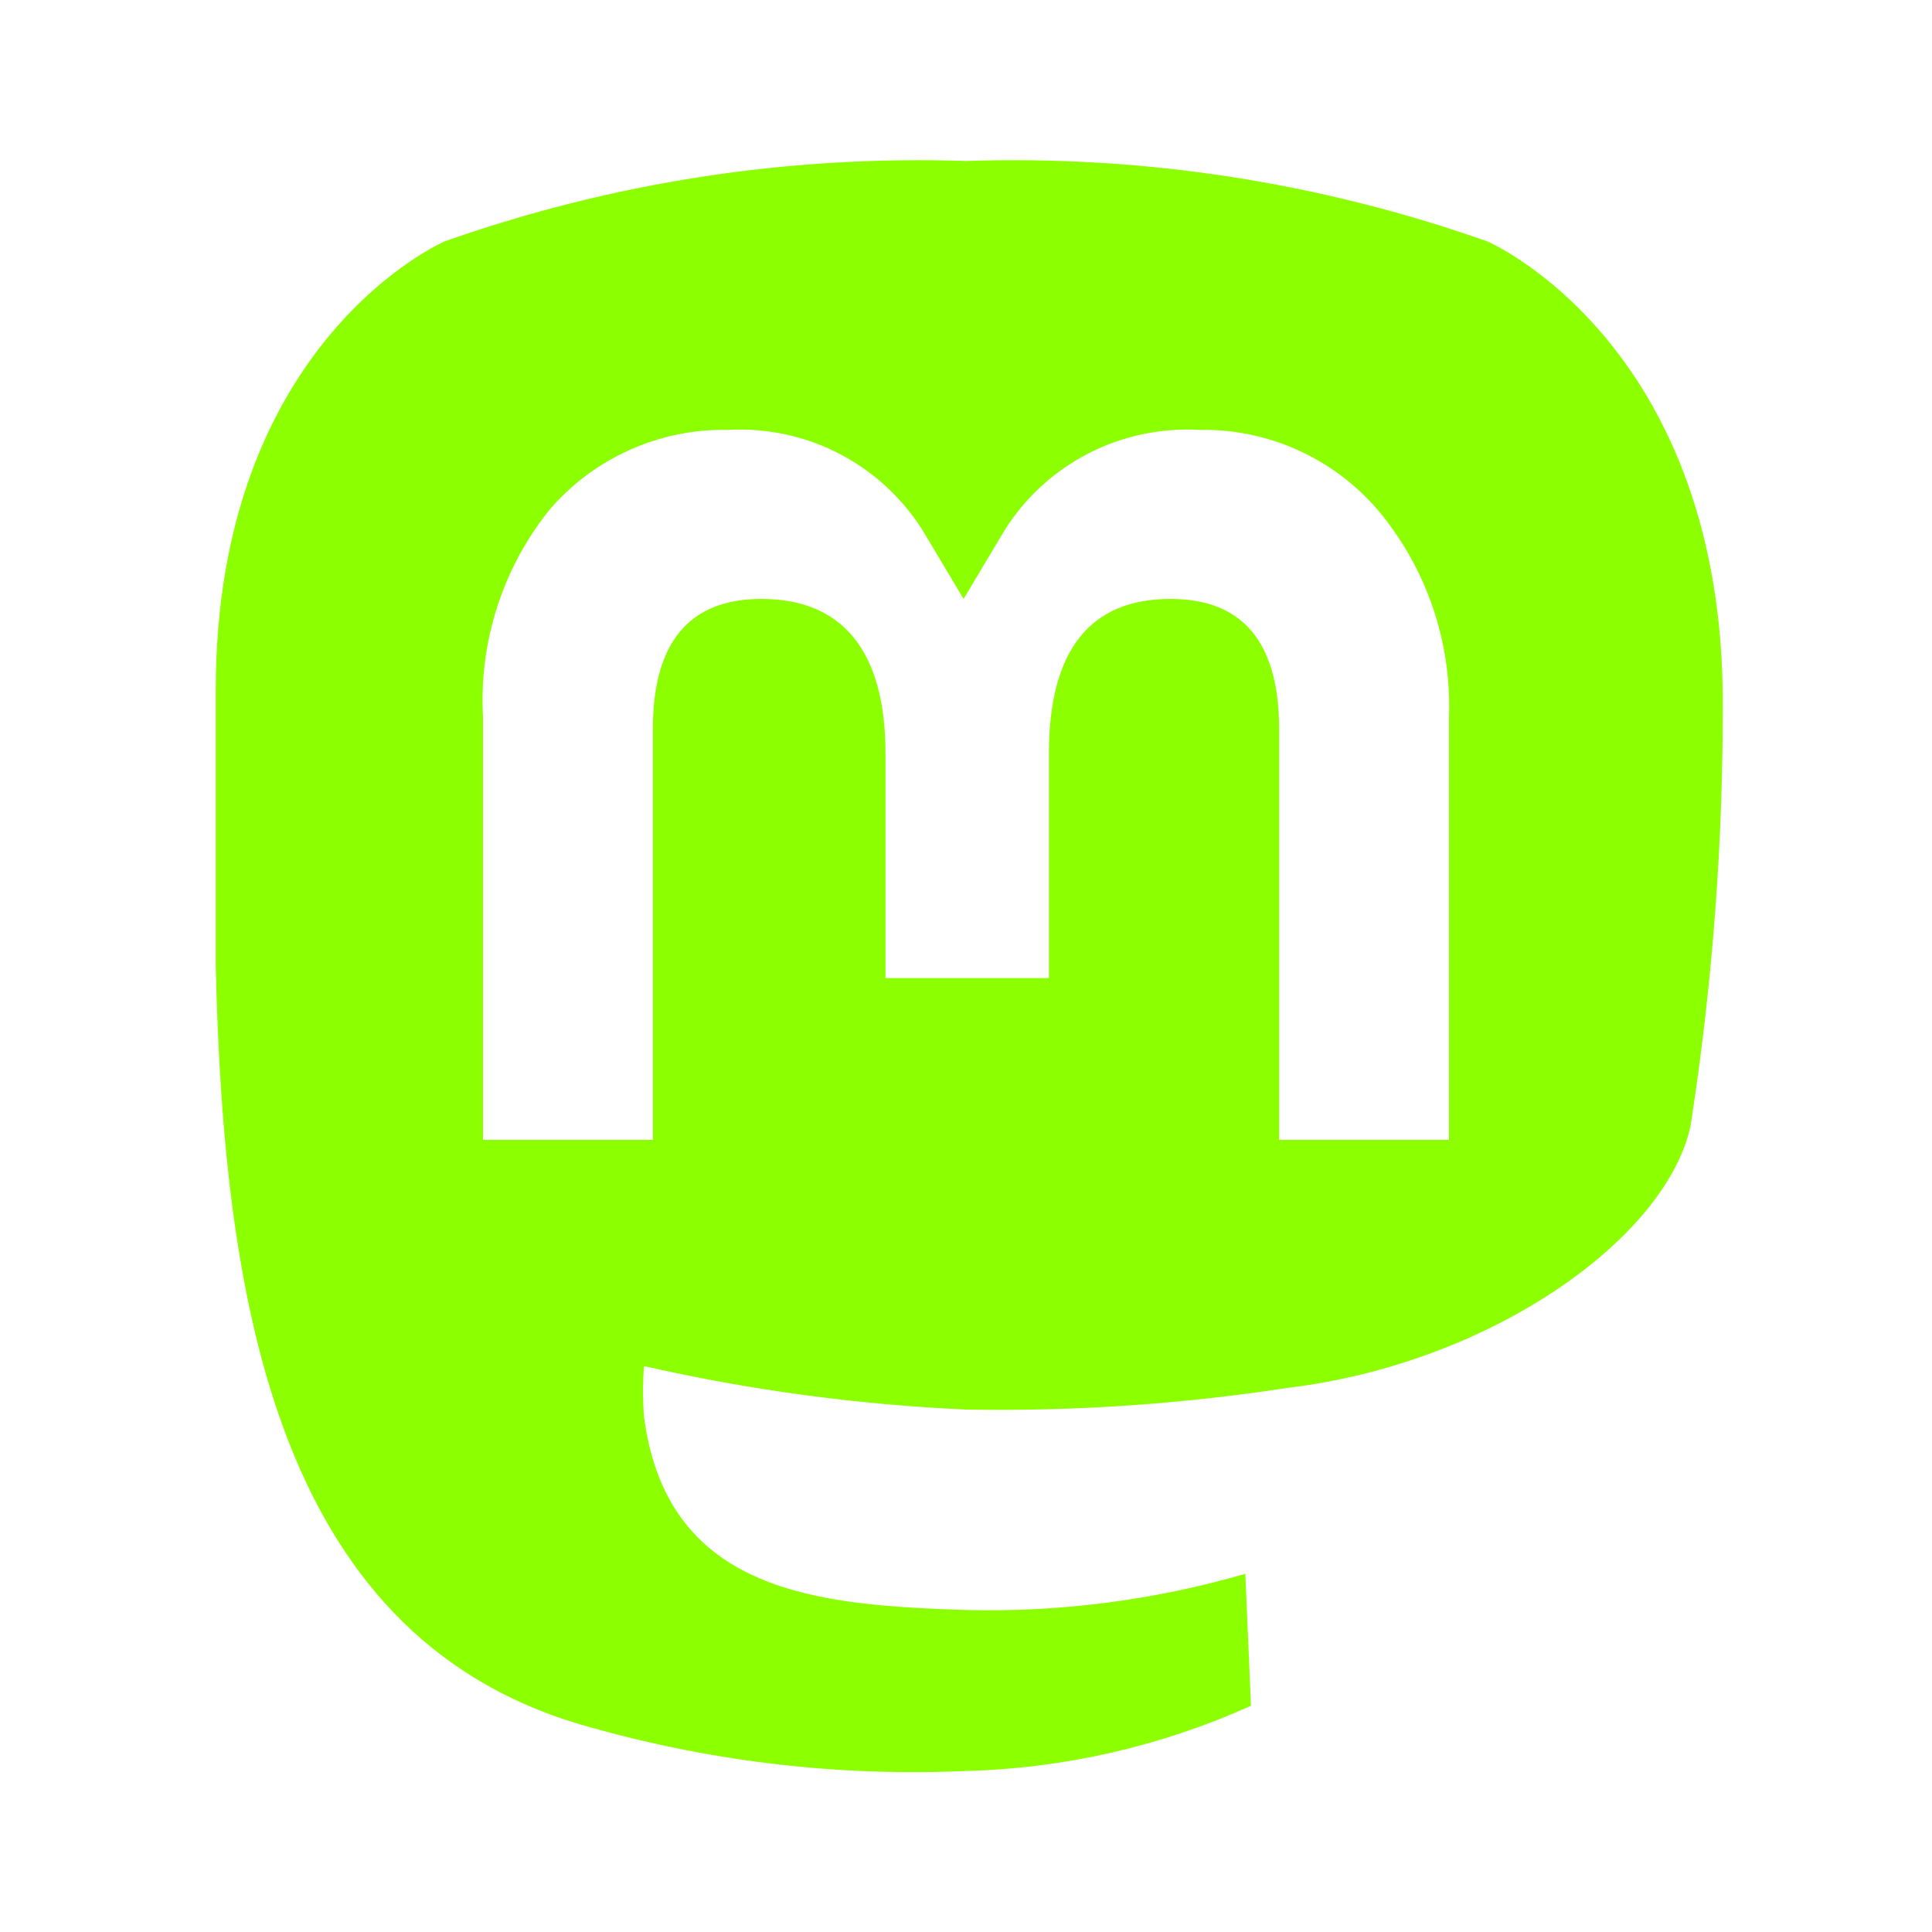 <svg width="24" height="24" viewBox="0 0 24 24" fill="none" xmlns="http://www.w3.org/2000/svg">
<path d="M16 17.24C18.5 16.94 20.69 15.4 21 13.99C21.279 12.197 21.413 10.385 21.4 8.57C21.33 4.23 18.48 3 18.48 3C16.401 2.265 14.203 1.926 12 2C9.796 1.926 7.598 2.265 5.52 3C5.52 3 2.68 4.23 2.68 8.57V12.01C2.78 16.25 3.46 20.43 7.38 21.47C8.882 21.89 10.441 22.069 12 22C13.222 21.968 14.425 21.692 15.54 21.19L15.47 19.55C14.343 19.878 13.173 20.029 12 20C10.2 19.94 8.29 19.81 8 17.6C7.984 17.39 7.984 17.18 8 16.97C9.314 17.269 10.653 17.449 12 17.51C13.338 17.534 14.676 17.443 16 17.24V17.24ZM9.46 7.44C8.56 7.44 8.11 7.98 8.11 9.06V14.16H6V8.9C5.95 7.975 6.242 7.064 6.82 6.34C7.094 6.018 7.436 5.762 7.822 5.589C8.208 5.416 8.627 5.331 9.05 5.34C9.523 5.315 9.994 5.415 10.416 5.631C10.837 5.847 11.194 6.171 11.45 6.57L11.97 7.44L12.49 6.57C12.745 6.171 13.102 5.847 13.524 5.631C13.945 5.415 14.417 5.315 14.89 5.34C15.312 5.331 15.732 5.416 16.117 5.589C16.503 5.762 16.845 6.018 17.12 6.34C17.719 7.056 18.032 7.967 18 8.9V14.16H15.89V9.06C15.89 7.98 15.44 7.44 14.54 7.44C13.54 7.44 13.03 8.08 13.03 9.36V12.15H11V9.36C11 8.08 10.46 7.44 9.46 7.44V7.44Z" fill="#8CFF00"/>
</svg>
